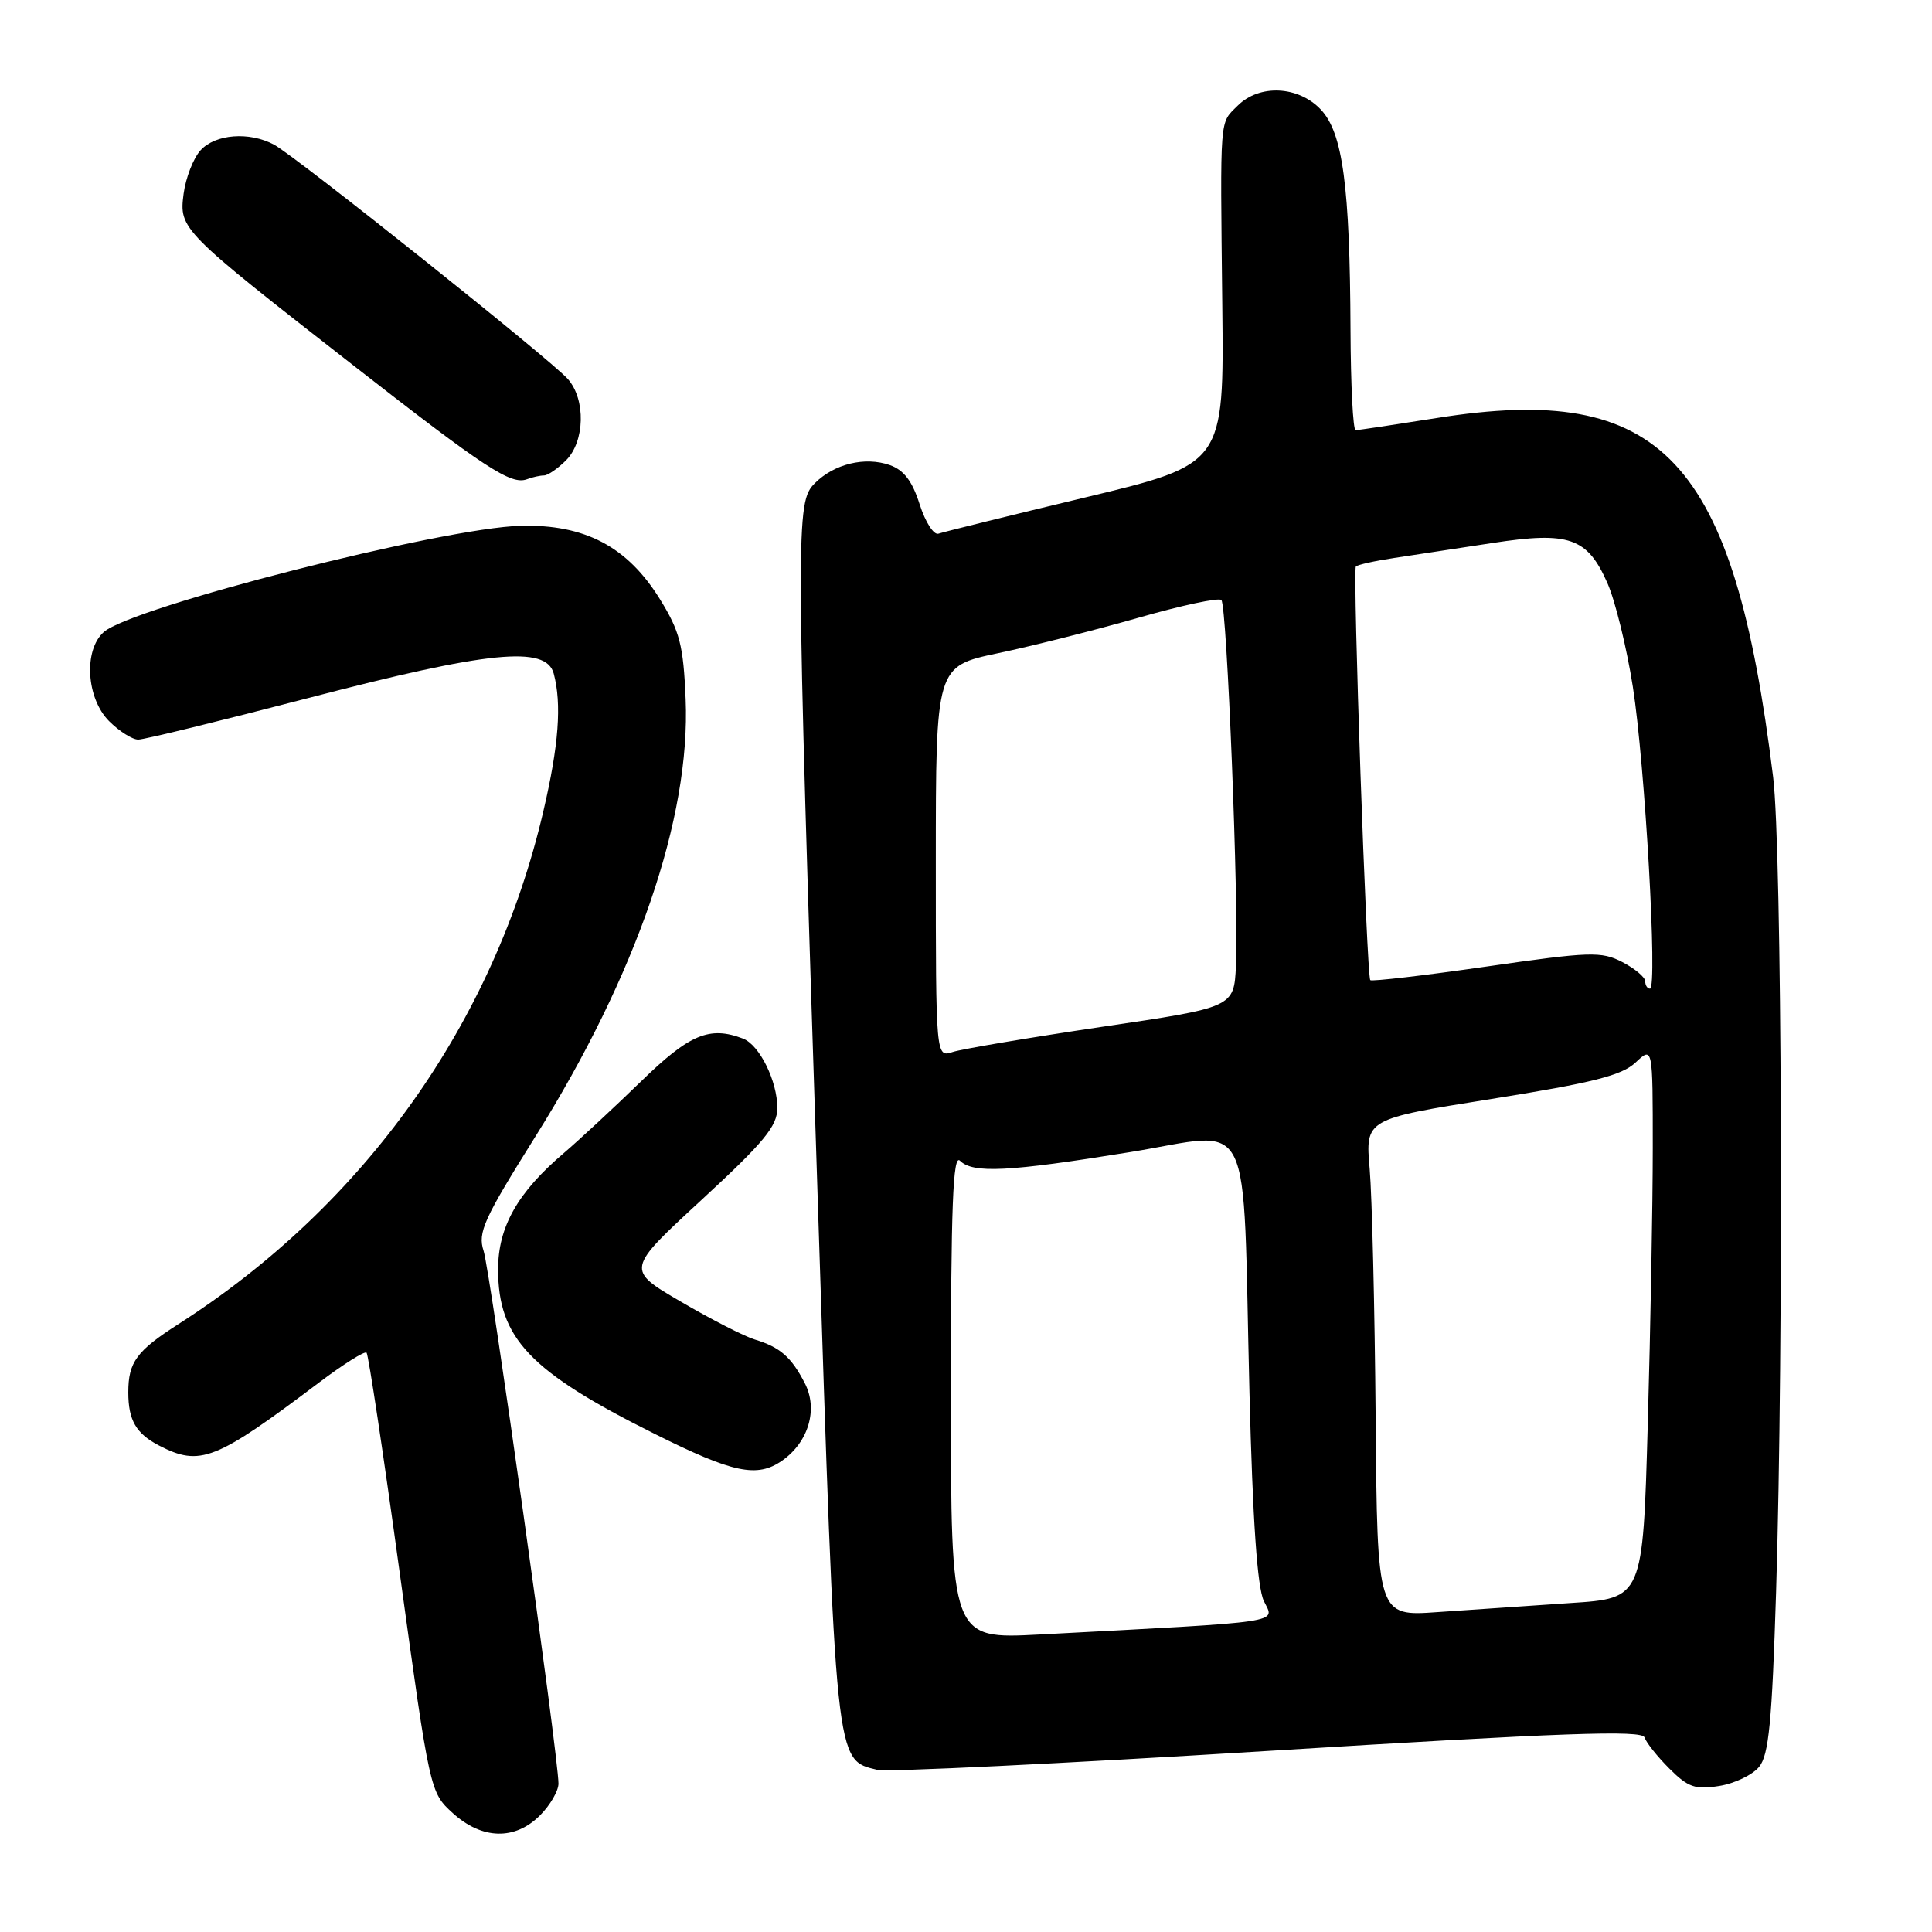 <?xml version="1.0" encoding="UTF-8" standalone="no"?>
<!DOCTYPE svg PUBLIC "-//W3C//DTD SVG 1.1//EN" "http://www.w3.org/Graphics/SVG/1.1/DTD/svg11.dtd" >
<svg xmlns="http://www.w3.org/2000/svg" xmlns:xlink="http://www.w3.org/1999/xlink" version="1.1" viewBox="0 0 256 256">
 <g >
 <path fill="currentColor"
d=" M 71.55 240.55 C 72.90 239.20 74.00 237.30 74.00 236.34 C 74.00 232.77 64.95 168.40 64.08 165.75 C 63.28 163.32 64.08 161.55 70.96 150.57 C 84.37 129.16 91.52 108.33 90.85 92.62 C 90.55 85.49 90.08 83.66 87.46 79.42 C 83.14 72.43 77.51 69.46 69.00 69.67 C 58.69 69.92 17.48 80.43 13.75 83.75 C 11.05 86.15 11.44 92.53 14.45 95.55 C 15.80 96.90 17.54 98.00 18.32 98.00 C 19.10 98.00 29.22 95.52 40.82 92.50 C 64.75 86.26 72.36 85.50 73.37 89.25 C 74.45 93.28 74.04 98.76 72.00 107.48 C 65.46 135.55 48.28 159.69 23.63 175.46 C 18.09 179.01 17.00 180.49 17.00 184.50 C 17.00 188.19 18.03 189.96 21.07 191.54 C 26.52 194.35 28.52 193.57 42.31 183.17 C 45.51 180.76 48.32 178.99 48.57 179.24 C 48.82 179.48 50.81 192.69 52.99 208.59 C 56.96 237.42 56.98 237.51 60.00 240.25 C 63.87 243.76 68.22 243.88 71.55 240.55 Z  M 233.09 234.12 C 234.38 232.55 234.80 228.16 235.34 210.93 C 236.36 178.21 236.12 112.44 234.95 102.97 C 229.73 60.69 220.30 50.62 190.38 55.39 C 184.82 56.27 179.98 57.00 179.63 57.00 C 179.28 57.00 178.98 51.04 178.95 43.75 C 178.87 24.66 177.93 17.62 175.03 14.53 C 172.06 11.37 166.88 11.12 164.00 14.00 C 161.57 16.43 161.68 14.91 161.96 40.50 C 162.19 61.50 162.19 61.50 143.85 65.90 C 133.76 68.32 124.99 70.49 124.36 70.71 C 123.74 70.94 122.62 69.20 121.86 66.83 C 120.88 63.74 119.77 62.28 117.89 61.62 C 114.61 60.48 110.54 61.46 107.97 64.03 C 105.43 66.57 105.44 68.96 108.36 159.13 C 110.80 234.52 110.65 233.14 116.26 234.52 C 117.49 234.82 140.77 233.69 167.99 232.01 C 207.25 229.59 217.57 229.22 217.91 230.22 C 218.14 230.91 219.62 232.78 221.21 234.36 C 223.68 236.83 224.63 237.16 227.80 236.65 C 229.83 236.33 232.21 235.19 233.09 234.12 Z  M 103.64 193.54 C 107.15 191.08 108.42 186.72 106.64 183.28 C 104.85 179.80 103.36 178.51 100.00 177.49 C 98.62 177.07 94.22 174.82 90.22 172.48 C 82.94 168.23 82.94 168.23 92.97 158.98 C 101.26 151.33 103.00 149.22 103.00 146.81 C 103.00 143.24 100.64 138.46 98.46 137.62 C 94.02 135.92 91.37 137.03 84.95 143.28 C 81.40 146.73 76.80 151.00 74.73 152.77 C 68.59 157.99 66.00 162.57 66.00 168.19 C 66.00 177.32 70.19 181.73 86.69 189.97 C 97.15 195.20 100.32 195.86 103.64 193.54 Z  M 72.08 63.00 C 72.59 63.00 73.90 62.10 75.00 61.00 C 77.50 58.50 77.63 52.94 75.25 50.23 C 73.02 47.69 39.20 20.71 36.30 19.16 C 33.03 17.41 28.52 17.76 26.57 19.92 C 25.61 20.98 24.61 23.57 24.33 25.67 C 23.72 30.35 23.92 30.56 46.90 48.48 C 64.33 62.08 67.71 64.29 69.83 63.50 C 70.56 63.22 71.58 63.00 72.08 63.00 Z  M 126.00 184.90 C 126.00 159.78 126.27 152.87 127.20 153.80 C 128.91 155.51 133.56 155.28 149.68 152.67 C 166.39 149.97 164.61 146.42 165.56 184.50 C 165.99 201.58 166.60 210.34 167.47 212.15 C 168.90 215.11 170.81 214.83 137.75 216.58 C 126.00 217.20 126.00 217.20 126.00 184.90 Z  M 182.28 187.84 C 182.16 173.35 181.80 158.53 181.49 154.89 C 180.91 148.28 180.91 148.28 197.67 145.61 C 211.08 143.47 214.90 142.50 216.72 140.79 C 219.00 138.65 219.00 138.65 219.00 152.08 C 219.00 159.46 218.70 175.91 218.34 188.64 C 217.69 211.79 217.69 211.79 208.09 212.41 C 202.82 212.76 194.90 213.30 190.50 213.61 C 182.50 214.18 182.50 214.18 182.28 187.84 Z  M 124.00 114.21 C 124.00 88.29 124.00 88.29 132.25 86.55 C 136.79 85.60 145.16 83.48 150.86 81.85 C 156.55 80.22 161.50 79.16 161.84 79.51 C 162.58 80.25 164.17 120.05 163.77 127.99 C 163.50 133.48 163.50 133.48 146.00 136.06 C 136.38 137.49 127.49 138.99 126.25 139.39 C 124.00 140.13 124.00 140.13 124.00 114.21 Z  M 218.00 130.03 C 218.00 129.49 216.64 128.35 214.97 127.48 C 212.17 126.04 210.74 126.09 196.92 128.08 C 188.66 129.27 181.75 130.07 181.57 129.87 C 181.09 129.35 179.22 75.59 179.66 75.07 C 179.86 74.83 182.16 74.32 184.76 73.93 C 187.37 73.54 193.22 72.65 197.76 71.95 C 207.92 70.39 210.33 71.23 212.99 77.26 C 214.02 79.59 215.54 85.78 216.36 91.00 C 217.97 101.25 219.66 131.00 218.63 131.00 C 218.28 131.00 218.00 130.56 218.00 130.03 Z "/>
</g>
</svg>